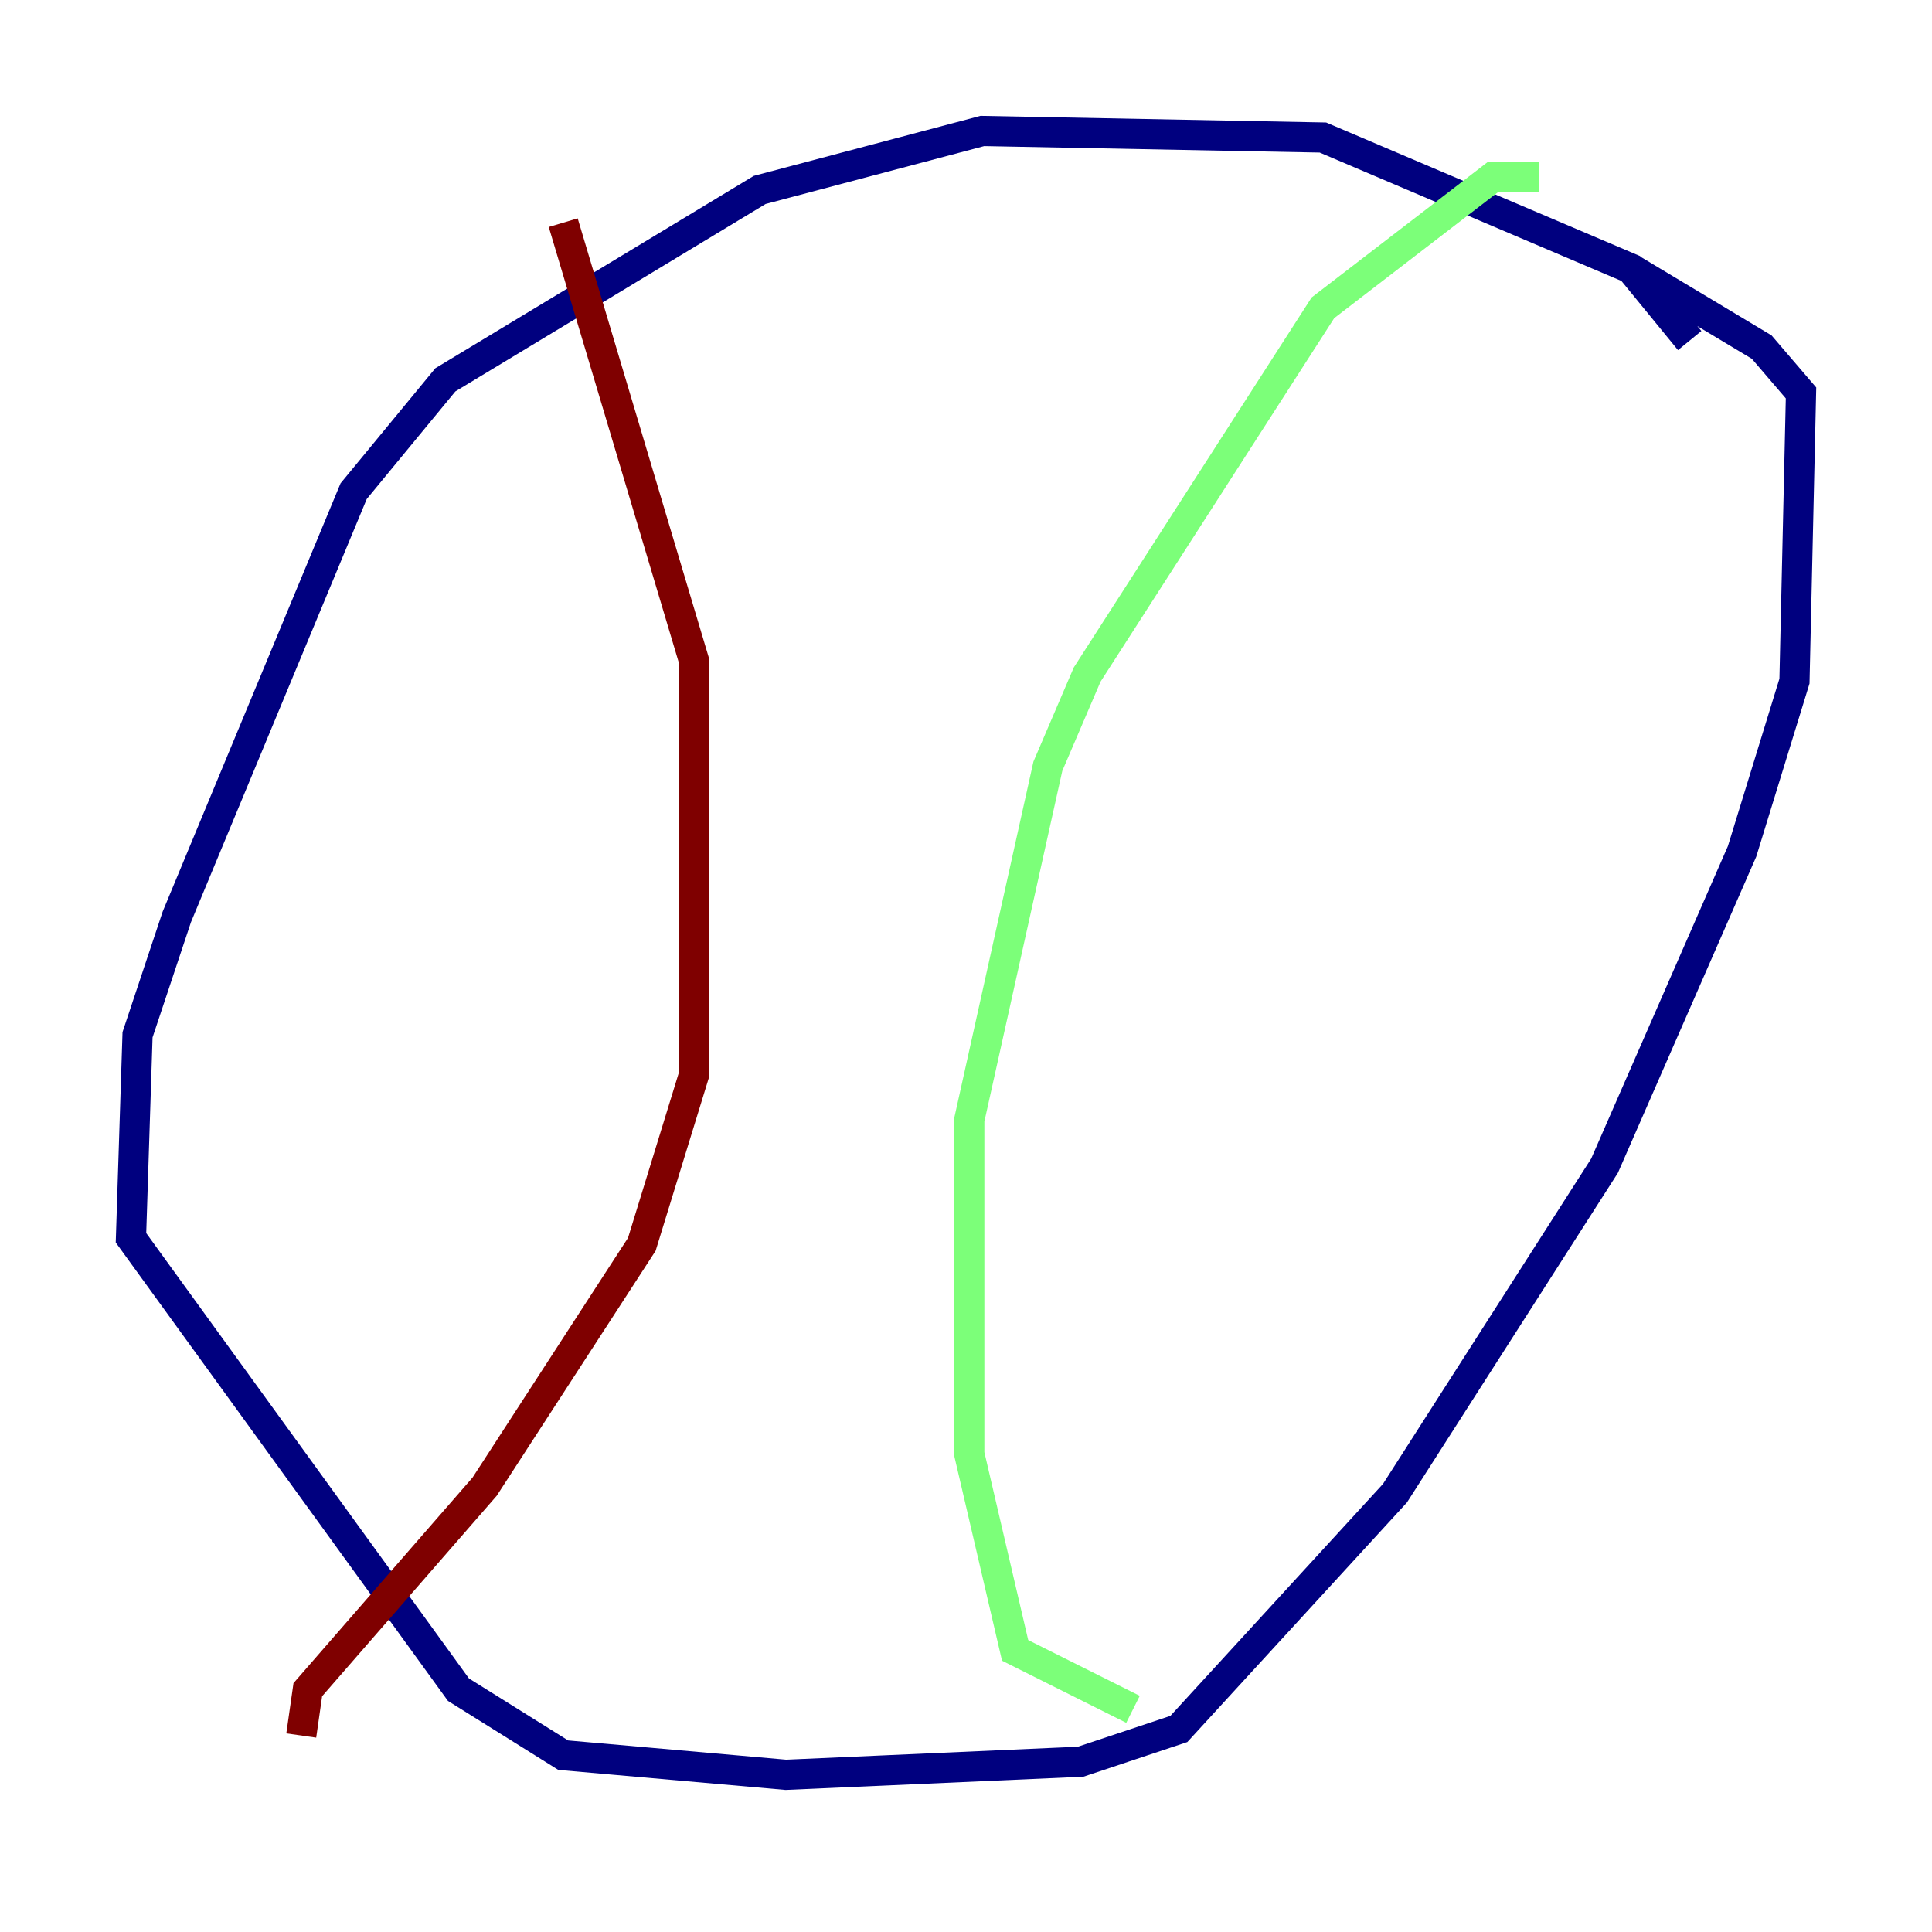 <?xml version="1.0" encoding="utf-8" ?>
<svg baseProfile="tiny" height="128" version="1.2" viewBox="0,0,128,128" width="128" xmlns="http://www.w3.org/2000/svg" xmlns:ev="http://www.w3.org/2001/xml-events" xmlns:xlink="http://www.w3.org/1999/xlink"><defs /><polyline fill="none" points="111.946,22.563 108.041,17.79 87.647,9.112 65.085,8.678 50.332,12.583 29.505,25.166 23.43,32.542 11.715,60.746 9.112,68.556 8.678,82.007 30.373,111.946 37.315,116.285 52.068,117.586 71.593,116.719 78.102,114.549 92.42,98.929 106.305,77.234 115.417,56.407 118.888,45.125 119.322,26.034 116.719,22.997 108.041,17.79" stroke="#00007f" stroke-width="2" /><polyline fill="none" points="101.966,11.715 98.929,11.715 87.647,20.393 72.027,44.691 69.424,50.766 64.217,74.197 64.217,96.325 67.254,109.342 75.064,113.248" stroke="#7cff79" stroke-width="2" /><polyline fill="none" points="37.315,14.752 45.993,43.824 45.993,71.159 42.522,82.441 32.108,98.495 20.393,111.946 19.959,114.983" stroke="#7f0000" stroke-width="2" /></svg>